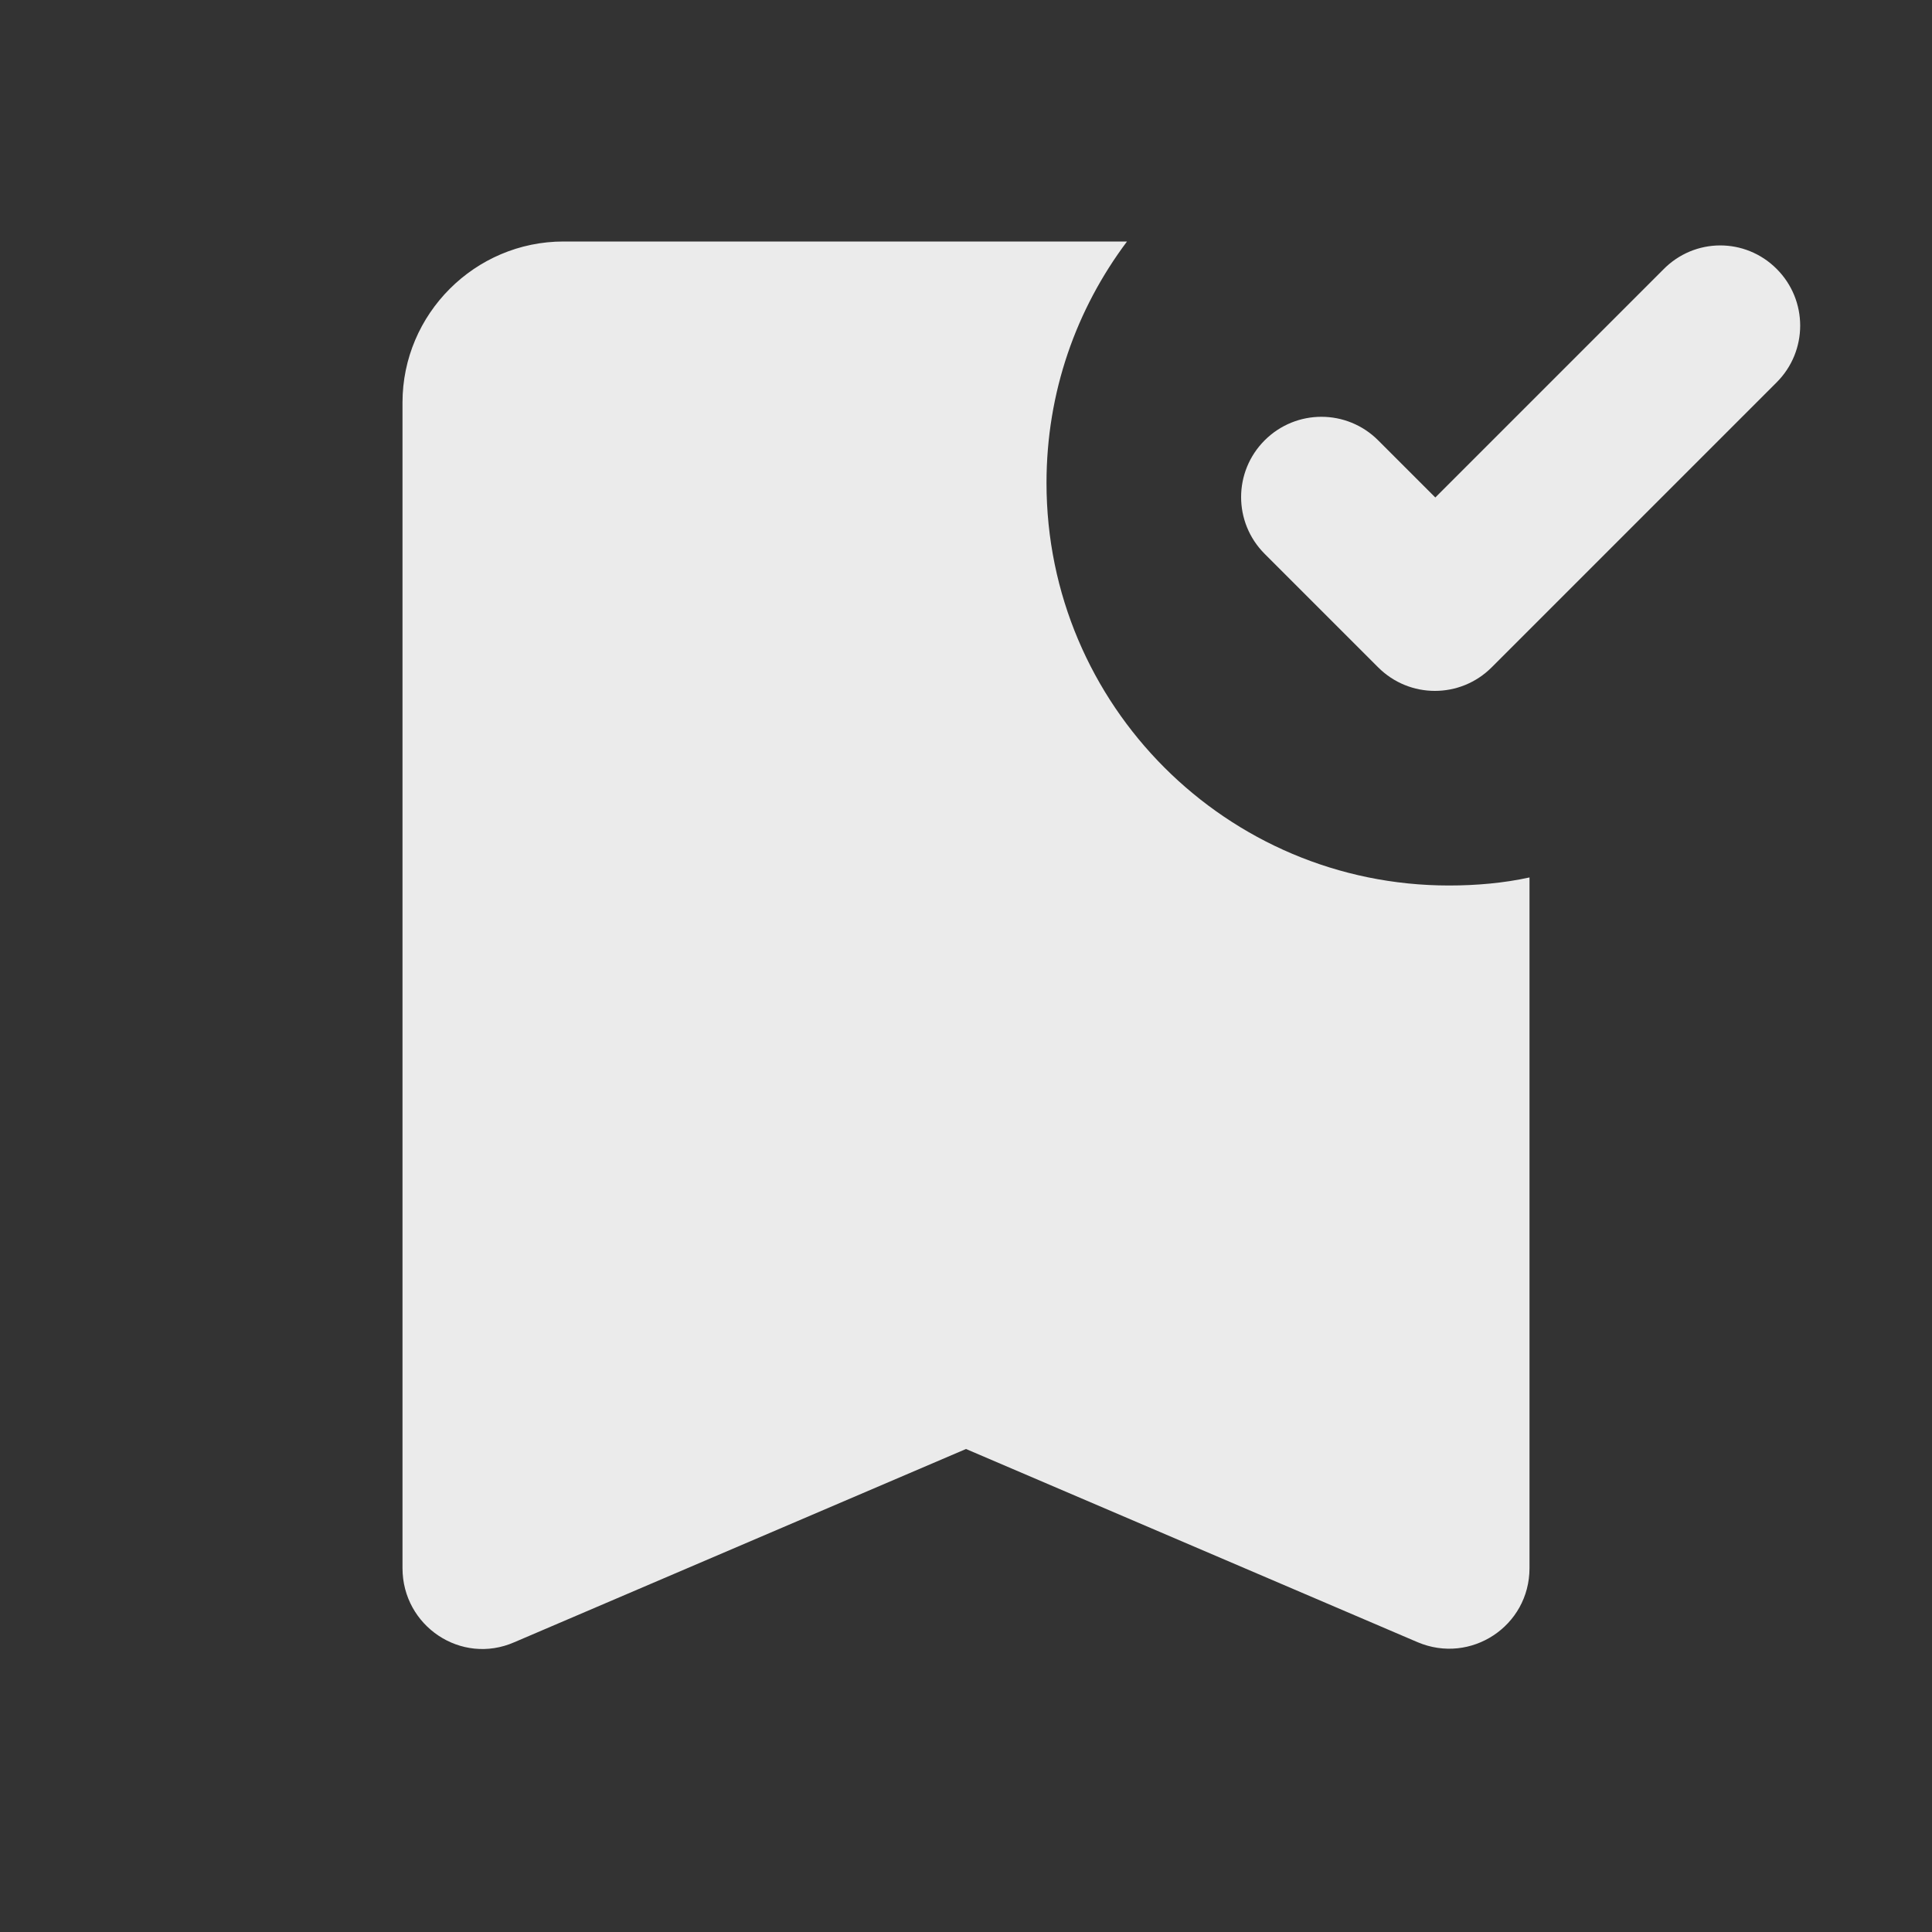 <svg width="24" height="24" viewBox="0 0 24 24" fill="none" xmlns="http://www.w3.org/2000/svg">
    <rect x="0" y="0" width="24" height="24" fill="#333333" stroke="none"/>
    <g clip-path="url(#clip0_1_830)">
        <path d="M5 5C5 3.9 5.9 3 7 3H14C13.37 3.84 13 4.87 13 6C13 8.76 15.24 11 18 11C18.34 11 18.68 10.97 19 10.9V19.48C19 20.2 18.27 20.68 17.61 20.4L12 18L6.39 20.4C5.73 20.69 5 20.2 5 19.48V5ZM22.07 3.34C22.46 3.73 22.46 4.36 22.07 4.75L18.53 8.29C18.14 8.68 17.51 8.68 17.12 8.29L15.71 6.88C15.32 6.49 15.32 5.86 15.71 5.47C16.1 5.08 16.73 5.08 17.12 5.47L17.83 6.18L20.66 3.35C21.05 2.95 21.68 2.95 22.07 3.34Z"
              fill="white" fill-opacity="0.9"/>
    </g>
    <defs>
        <clipPath id="clip0_1_830">
            <rect width="24" height="24" fill="white"/>
        </clipPath>
    </defs>
</svg>
